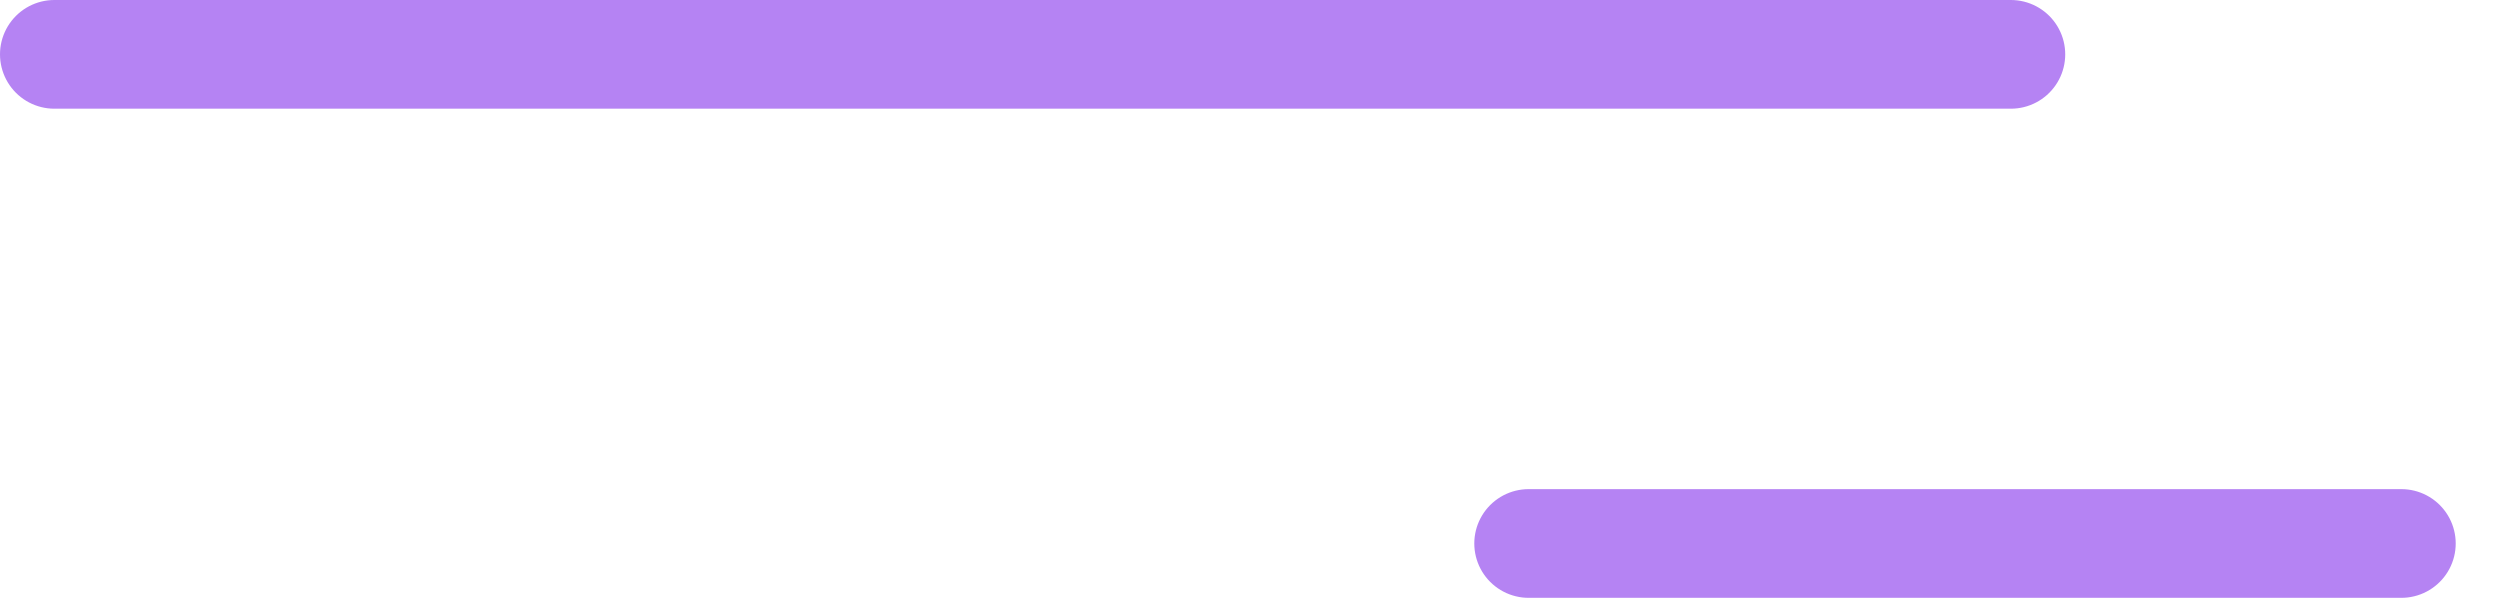 <svg width="46" height="11" viewBox="0 0 46 11" fill="none" xmlns="http://www.w3.org/2000/svg">
<path d="M28.127 10H44.185" stroke="#B583F3" stroke-width="2" stroke-linecap="round"/>
<path d="M1 1H37" stroke="#B583F3" stroke-width="2" stroke-linecap="round"/>
</svg>
